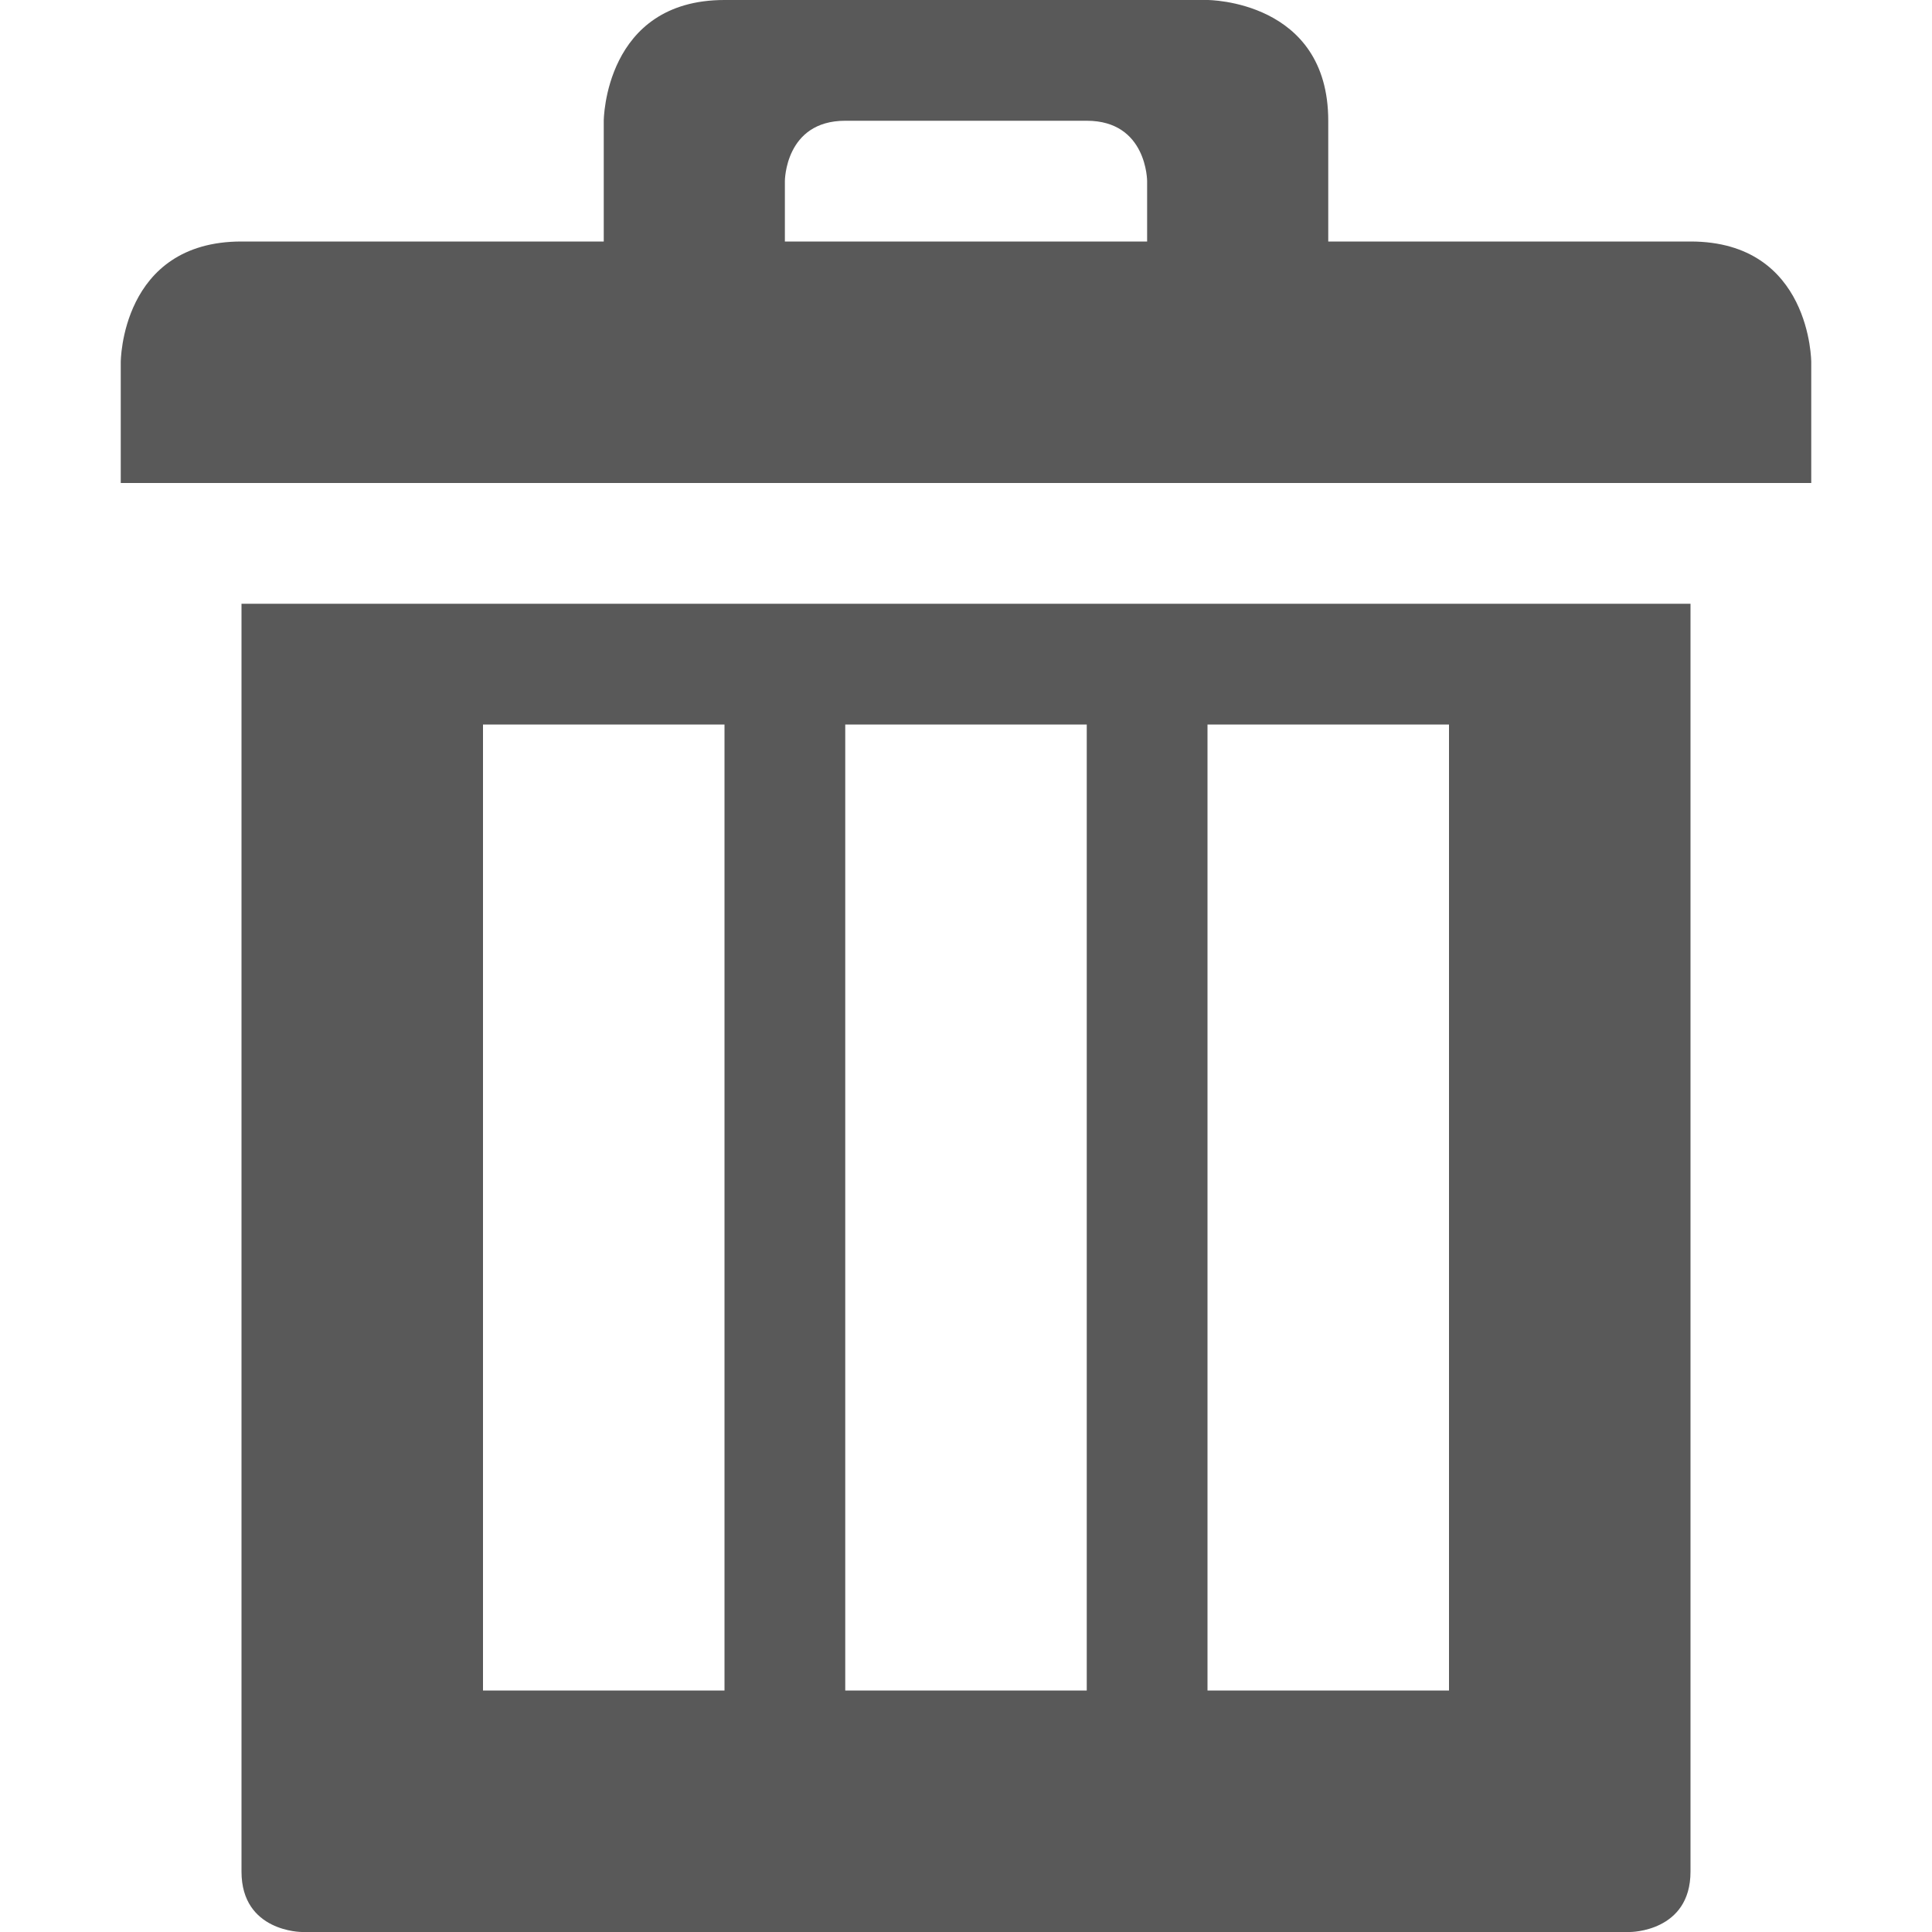 <?xml version="1.0" encoding="utf-8"?>
<!-- Generator: Adobe Illustrator 16.0.1, SVG Export Plug-In . SVG Version: 6.00 Build 0)  -->
<!DOCTYPE svg PUBLIC "-//W3C//DTD SVG 1.1//EN" "http://www.w3.org/Graphics/SVG/1.1/DTD/svg11.dtd">
<svg version="1.1" id="Layer_1" xmlns="http://www.w3.org/2000/svg" xmlns:xlink="http://www.w3.org/1999/xlink" x="0px" y="0px"
	 width="512px" height="512px" viewBox="0 0 512 512" enable-background="new 0 0 512 512" xml:space="preserve">
<path opacity="0.65" d="M480,128V96c0,0,0-32-32-32s-96,0-96,0s0,0,0-32S320,0,320,0s-96.29,0-128,0c-31.833,0-32,32-32,32v32
	c0,0-64,0-96,0S32,96,32,96v32H480z M208,48c0,0,0-16,16-16s48,0,64,0s16,16,16,16v16h-96L208,48z"/>
<path opacity="0.65" d="M64,160c0,0,0,320,0,336s16,16,16,16h352c0,0,16,0,16-16s0-336,0-336H64z M192,448h-64V192h64V448z M288,448
	h-64V192h64V448z M384,448h-64V192h64V448z"/>
</svg>
